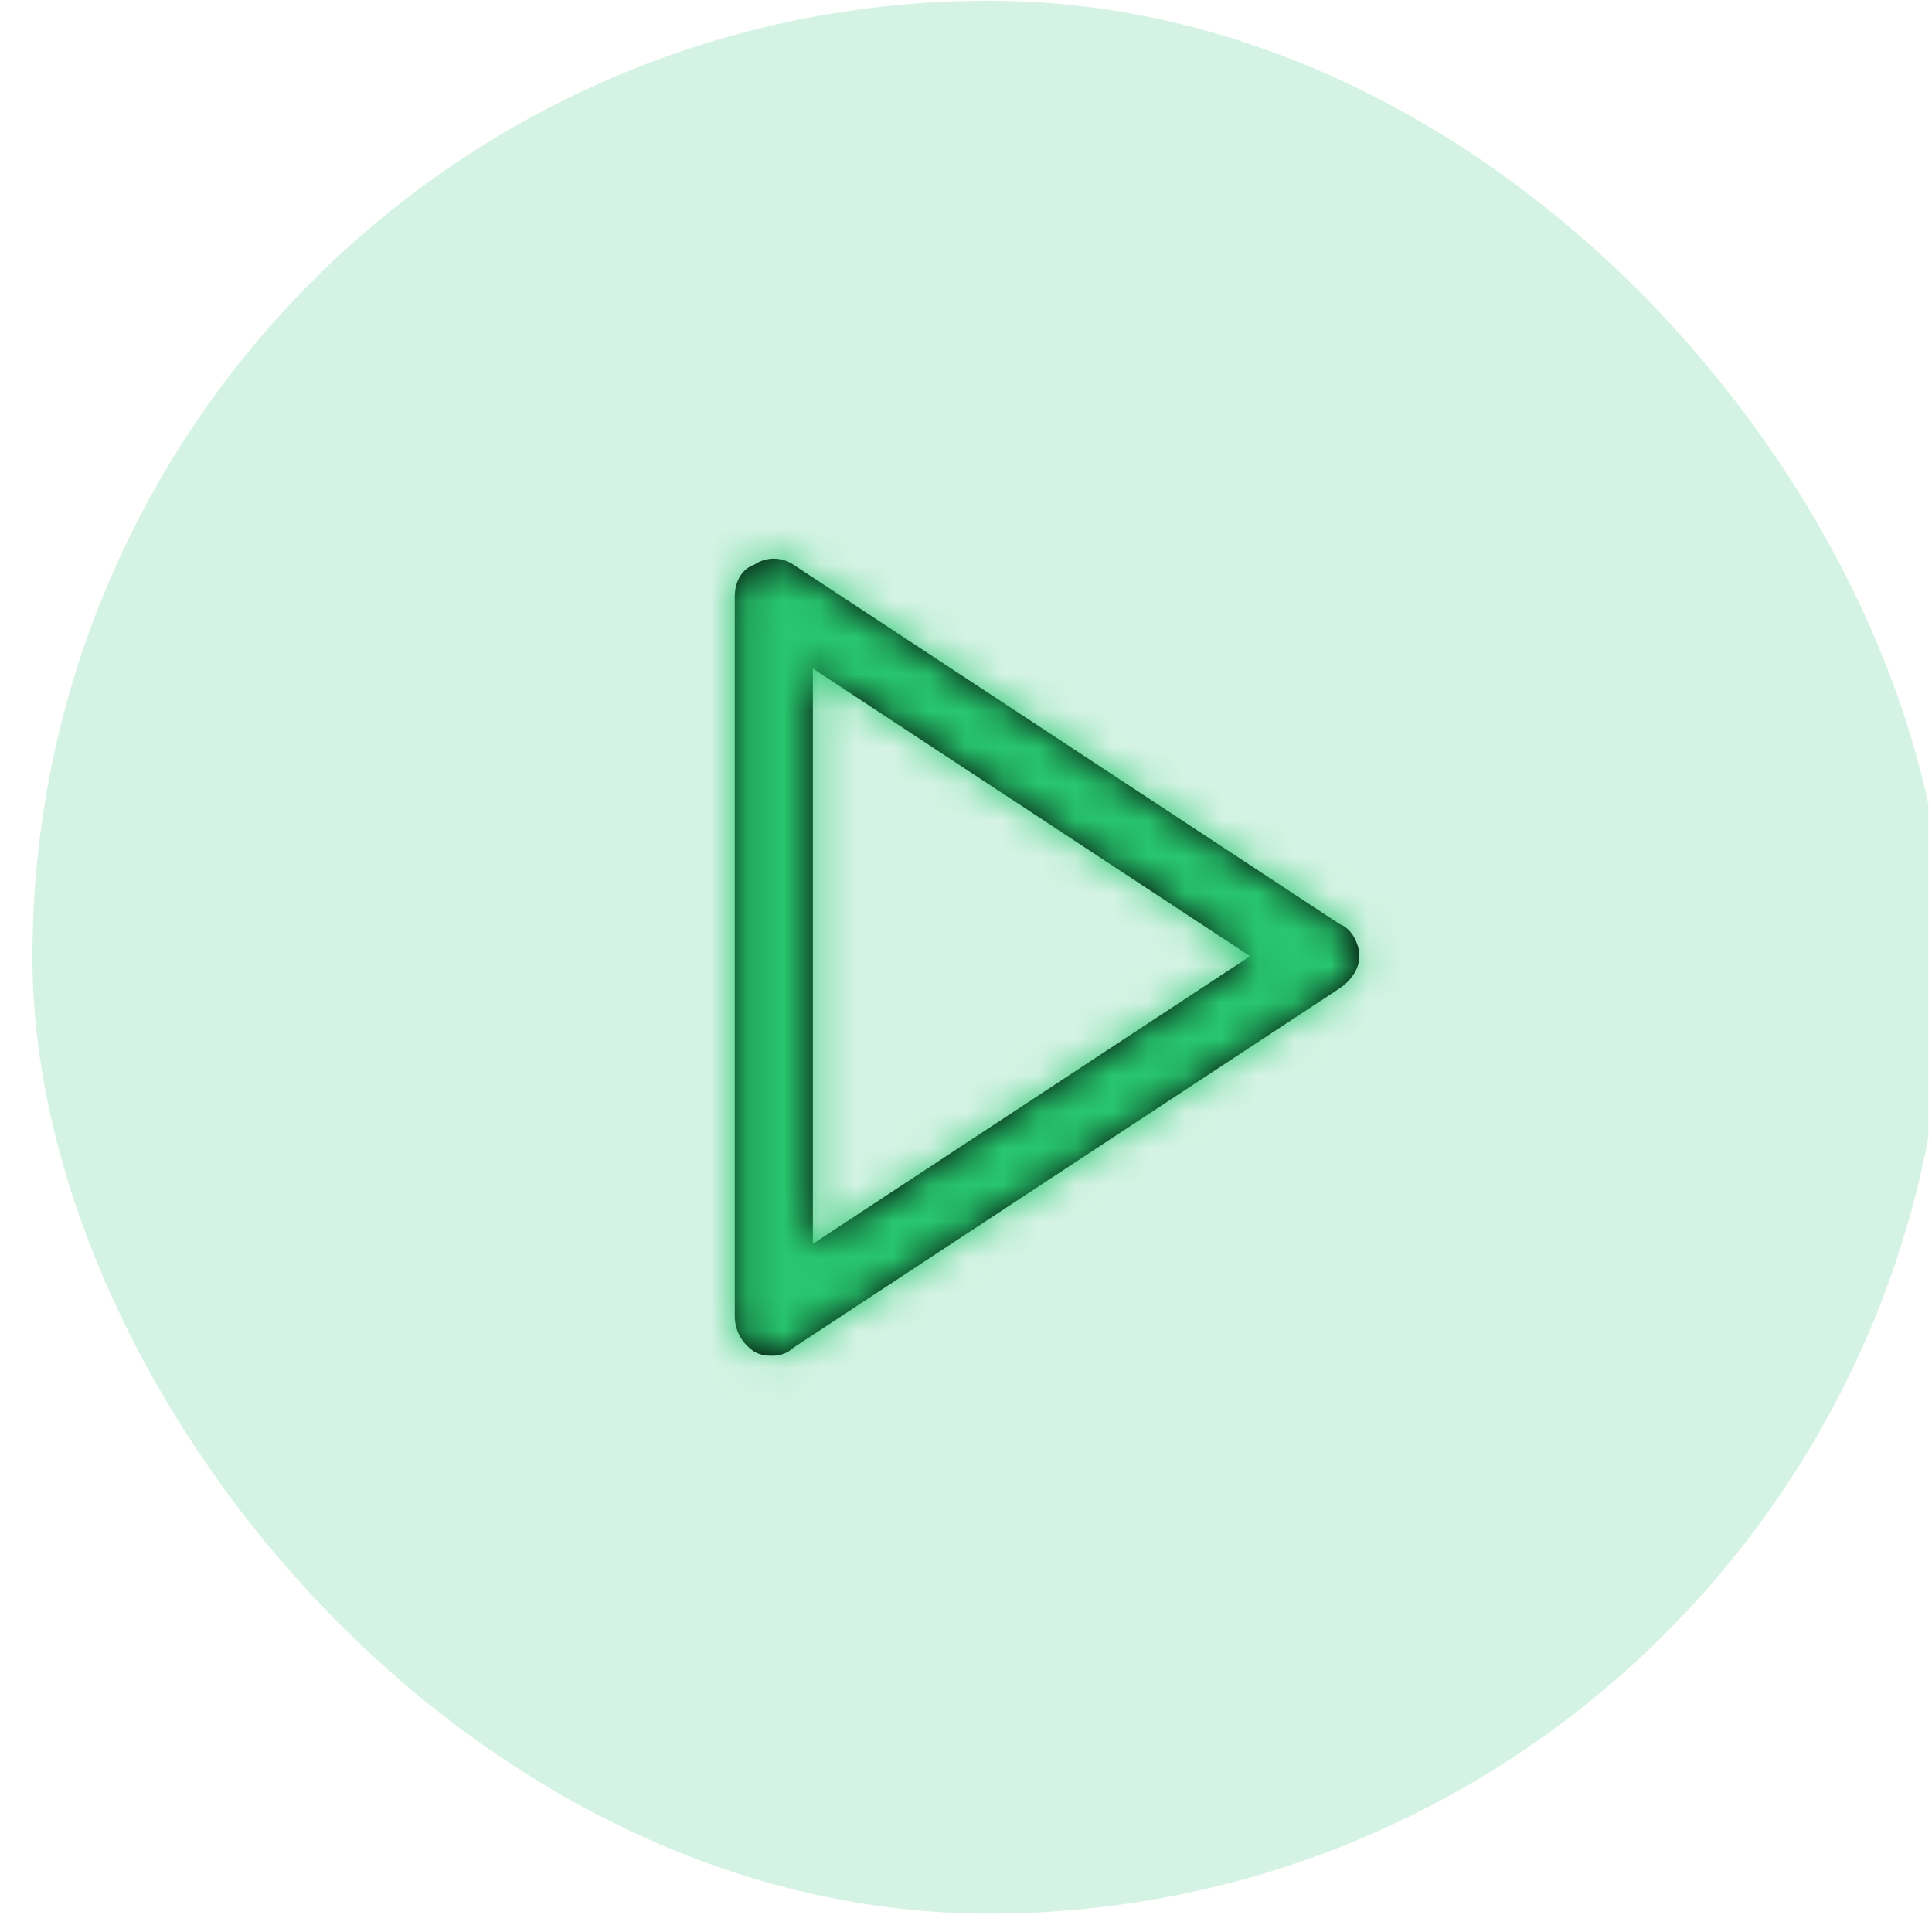 <svg width="53" height="53" viewBox="0 0 53 53" fill="none" xmlns="http://www.w3.org/2000/svg">
<g clip-path="url(#clip0_1_1028)">
<rect x="0.89" y="0.02" width="52.476" height="52.476" rx="26.238" fill="#00BA62" fill-opacity="0.17"/>
<path fill-rule="evenodd" clip-rule="evenodd" d="M21.764 15.49L36.757 25.354C37.078 25.464 37.292 25.902 37.292 26.231C37.292 26.56 37.078 26.889 36.757 27.108L21.764 36.972C21.657 37.081 21.442 37.191 21.228 37.191C21.014 37.191 20.907 37.191 20.693 37.081C20.372 36.862 20.157 36.533 20.157 36.095V16.367C20.157 15.929 20.372 15.6 20.693 15.49C21.014 15.271 21.442 15.271 21.764 15.49ZM34.294 26.231L22.299 18.34V34.122L34.294 26.231Z" fill="black"/>
<mask id="mask0_1_1028" style="mask-type:luminance" maskUnits="userSpaceOnUse" x="20" y="15" width="18" height="23">
<path fill-rule="evenodd" clip-rule="evenodd" d="M21.764 15.49L36.757 25.354C37.078 25.464 37.292 25.902 37.292 26.231C37.292 26.56 37.078 26.889 36.757 27.108L21.764 36.972C21.657 37.081 21.442 37.191 21.228 37.191C21.014 37.191 20.907 37.191 20.693 37.081C20.372 36.862 20.157 36.533 20.157 36.095V16.367C20.157 15.929 20.372 15.6 20.693 15.49C21.014 15.271 21.442 15.271 21.764 15.49ZM34.294 26.231L22.299 18.34V34.122L34.294 26.231Z" fill="white"/>
</mask>
<g mask="url(#mask0_1_1028)">
<rect x="15.874" y="13.139" width="25.703" height="26.238" fill="#28C76F"/>
</g>
</g>
<defs>
<clipPath id="clip0_1_1028">
<rect width="52.476" height="52.476" fill="white" transform="translate(0.424 0.02)"/>
</clipPath>
</defs>
</svg>
